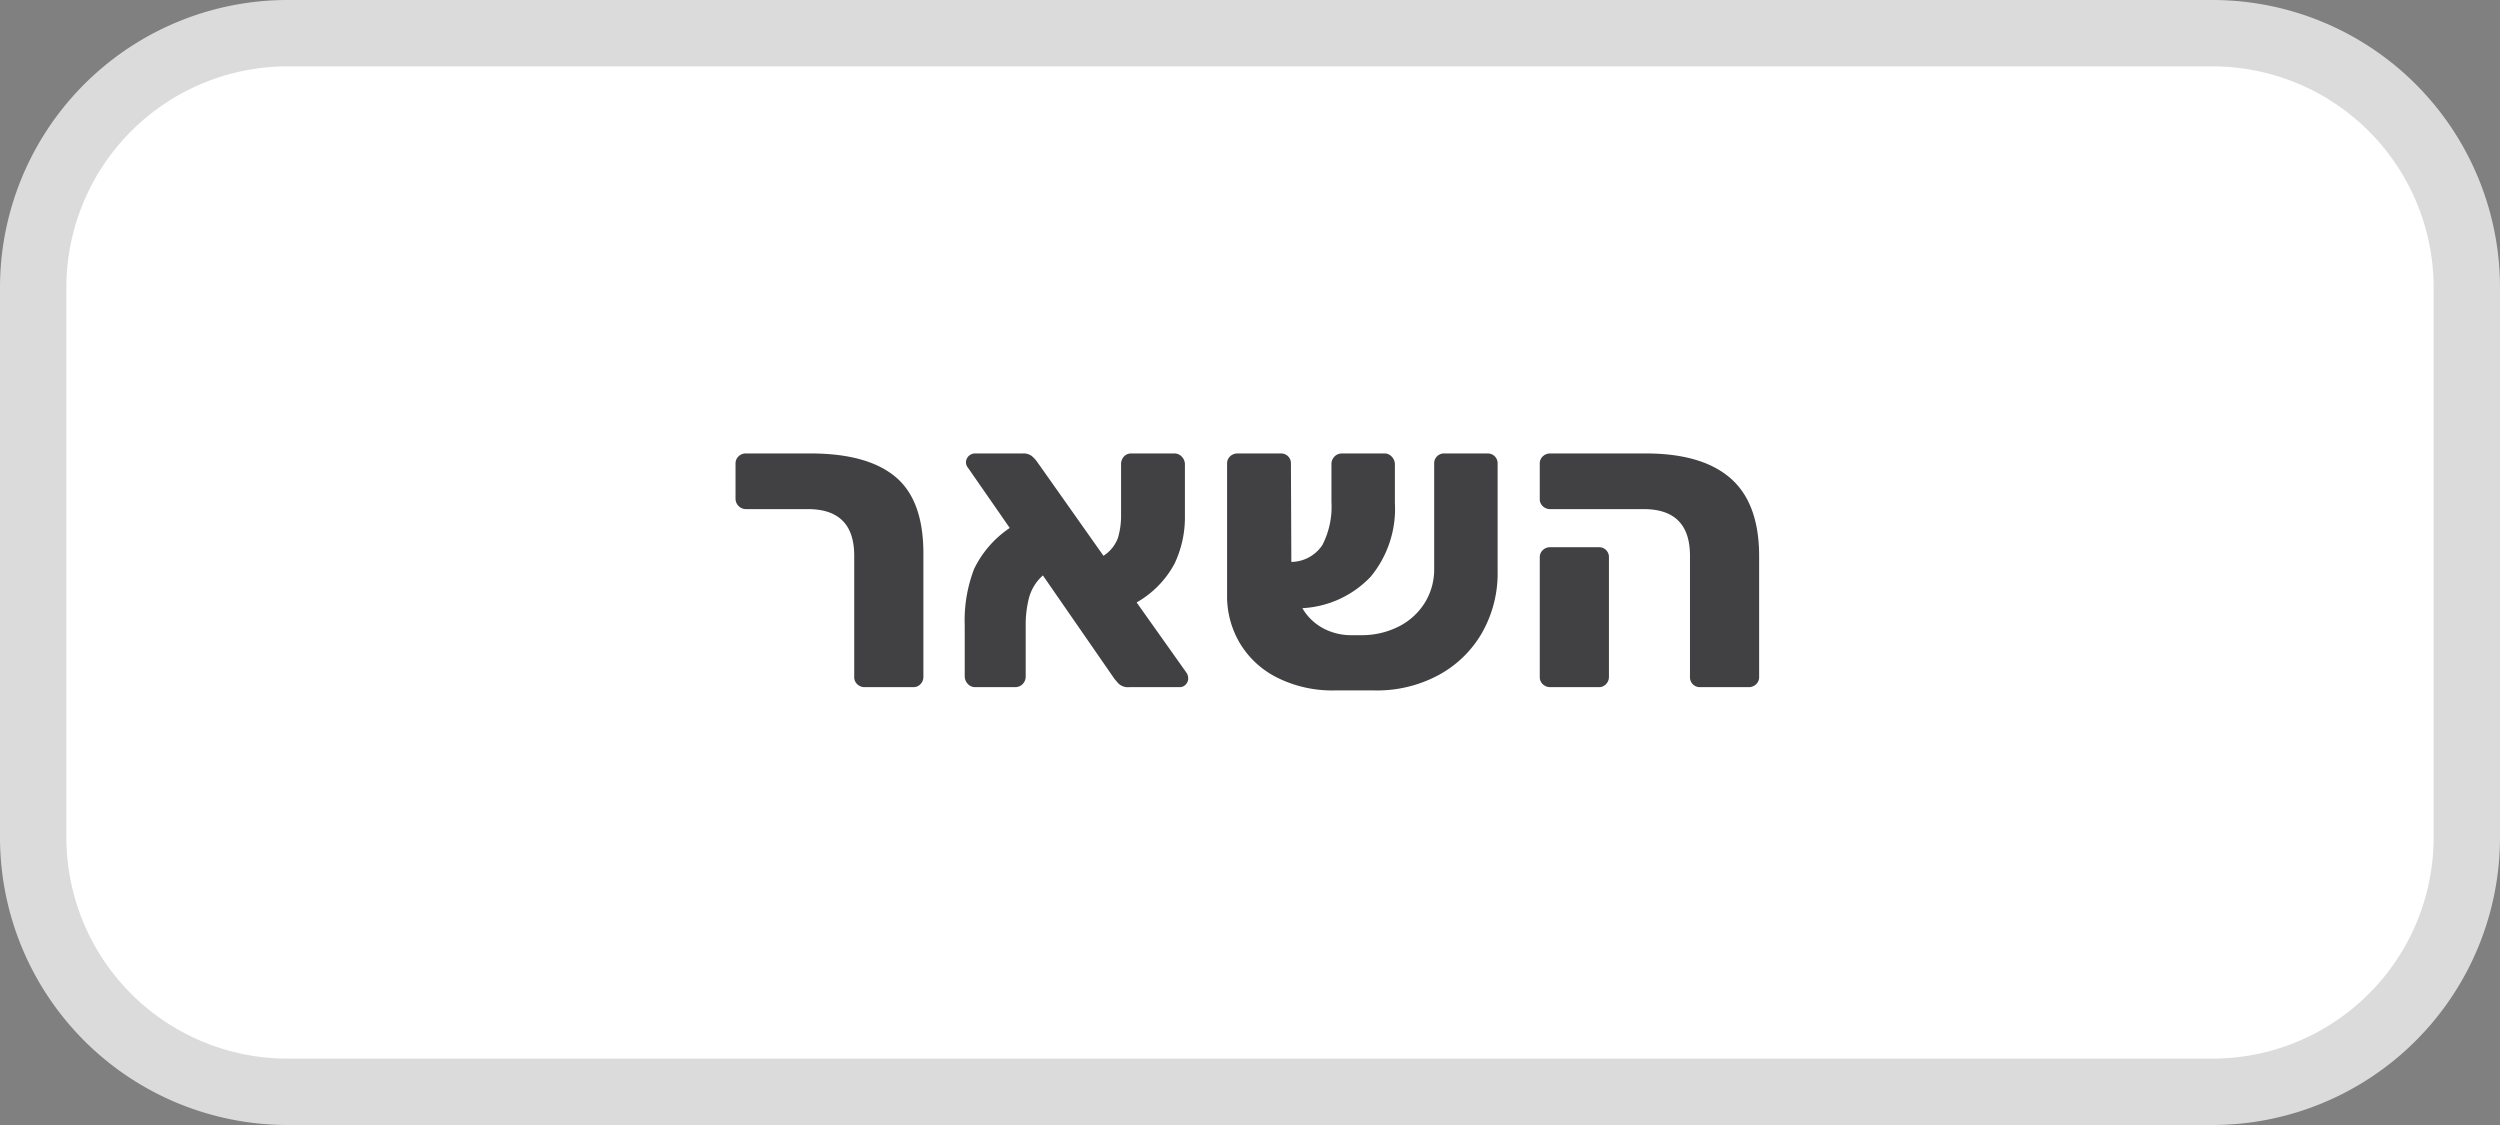 <svg id="bbe78e51-4fb8-451f-9bcf-8f850b0e7349" data-name="Layer 1" xmlns="http://www.w3.org/2000/svg" viewBox="0 0 226 101.7"><rect x="0" y="0" width="226" height="101.7" fill="#808080" stroke="none"/><defs><style>.bf707c07-8d44-4e15-8352-642e657f7490{fill:#fff;stroke:#dbdbdb;stroke-linecap:round;stroke-linejoin:round;stroke-width:6px;}.b5e9fafd-ceef-4f38-bc35-bdd5a306c76b{fill:#414042;}</style></defs><title>exit</title><g id="a71e8fb0-af52-490d-a0fa-e58658634966" data-name="Group 503"><path id="bd135bf9-7583-46f7-8fcd-0952d51119a3" data-name="Rectangle 48" class="bf707c07-8d44-4e15-8352-642e657f7490" d="M26,3H200a23.003,23.003,0,0,1,23,23V75.7a23.003,23.003,0,0,1-23,23H26a23.003,23.003,0,0,1-23-23V26A23.003,23.003,0,0,1,26,3Z"/></g><path class="b5e9fafd-ceef-4f38-bc35-bdd5a306c76b" d="M77.499,61.86a.87.87,0,0,1-.277-.666V50.243q0-4.218-4.181-4.218H67.417a.948.948,0,0,1-.925-.925V41.917a.869.869,0,0,1,.277-.666.921.921,0,0,1,.647-.259H73.263q5.143,0,7.678,2.109,2.534,2.109,2.534,6.919V61.194a.921.921,0,0,1-.259.647.868.868,0,0,1-.666.277H78.184A.965.965,0,0,1,77.499,61.86Z"/><path class="b5e9fafd-ceef-4f38-bc35-bdd5a306c76b" d="M107.414,61.343a.77.77,0,0,1-.223.536.72.72,0,0,1-.555.24h-4.551a1.239,1.239,0,0,1-.999-.352c-.198-.233-.309-.363-.333-.389l-6.476-9.36a4.155,4.155,0,0,0-1.258,2.035,9.74,9.74,0,0,0-.296,2.441v4.625a.977.977,0,0,1-.277.722.929.929,0,0,1-.685.277h-3.626a.857.857,0,0,1-.647-.296.989.989,0,0,1-.277-.703V56.532a12.962,12.962,0,0,1,.851-5.105,9.426,9.426,0,0,1,3.219-3.7l-3.773-5.439a.781.781,0,0,1-.186-.518.827.827,0,0,1,.777-.777h4.366a1.243,1.243,0,0,1,.795.222,2.829,2.829,0,0,1,.537.592l5.957,8.436a3.269,3.269,0,0,0,1.313-1.628,7.123,7.123,0,0,0,.277-2.109V41.992a1.015,1.015,0,0,1,.259-.722.87.87,0,0,1,.666-.277h3.885a.9.9,0,0,1,.685.296.992.992,0,0,1,.277.703v4.662a9.738,9.738,0,0,1-.943,4.311,8.854,8.854,0,0,1-3.422,3.496l4.514,6.364A.915.915,0,0,1,107.414,61.343Z"/><path class="b5e9fafd-ceef-4f38-bc35-bdd5a306c76b" d="M135.126,41.251a.902.902,0,0,1,.259.666v9.694a10.878,10.878,0,0,1-1.48,5.716,10.034,10.034,0,0,1-4.033,3.792,11.736,11.736,0,0,1-5.661,1.295h-3.552a11.132,11.132,0,0,1-5.18-1.146,8.203,8.203,0,0,1-3.386-3.108,8.309,8.309,0,0,1-1.165-4.329V41.917a.869.869,0,0,1,.277-.666.966.966,0,0,1,.685-.259h3.885a.886.886,0,0,1,.925.925l.037,8.88a3.407,3.407,0,0,0,2.812-1.536,7.546,7.546,0,0,0,.814-3.867V41.992a.978.978,0,0,1,.277-.722.93.93,0,0,1,.685-.277h3.848a.86.86,0,0,1,.647.296.993.993,0,0,1,.278.703v3.478a9.629,9.629,0,0,1-2.184,6.659,9.172,9.172,0,0,1-6.179,2.85,4.783,4.783,0,0,0,1.868,1.812,5.32,5.32,0,0,0,2.571.629h.852a7.365,7.365,0,0,0,3.404-.776,5.877,5.877,0,0,0,2.367-2.146,5.694,5.694,0,0,0,.852-3.07V41.917a.886.886,0,0,1,.925-.925H134.46A.905.905,0,0,1,135.126,41.251Z"/><path class="b5e9fafd-ceef-4f38-bc35-bdd5a306c76b" d="M153.034,61.86a.896.896,0,0,1-.26-.666V50.243q0-4.218-4.181-4.218h-8.437a.961.961,0,0,1-.684-.259.868.868,0,0,1-.278-.666V41.917a.87.87,0,0,1,.278-.666.965.965,0,0,1,.684-.259h8.621q5.106,0,7.678,2.257,2.571,2.257,2.571,7.03V61.194a.867.867,0,0,1-.277.666.964.964,0,0,1-.685.259h-4.366A.897.897,0,0,1,153.034,61.86Zm-13.561,0a.868.868,0,0,1-.278-.666V50.391a.87.87,0,0,1,.278-.666.963.963,0,0,1,.684-.259h4.366a.887.887,0,0,1,.925.925V61.194a.917.917,0,0,1-.259.647.868.868,0,0,1-.666.277h-4.366A.961.961,0,0,1,139.474,61.86Z"/></svg>